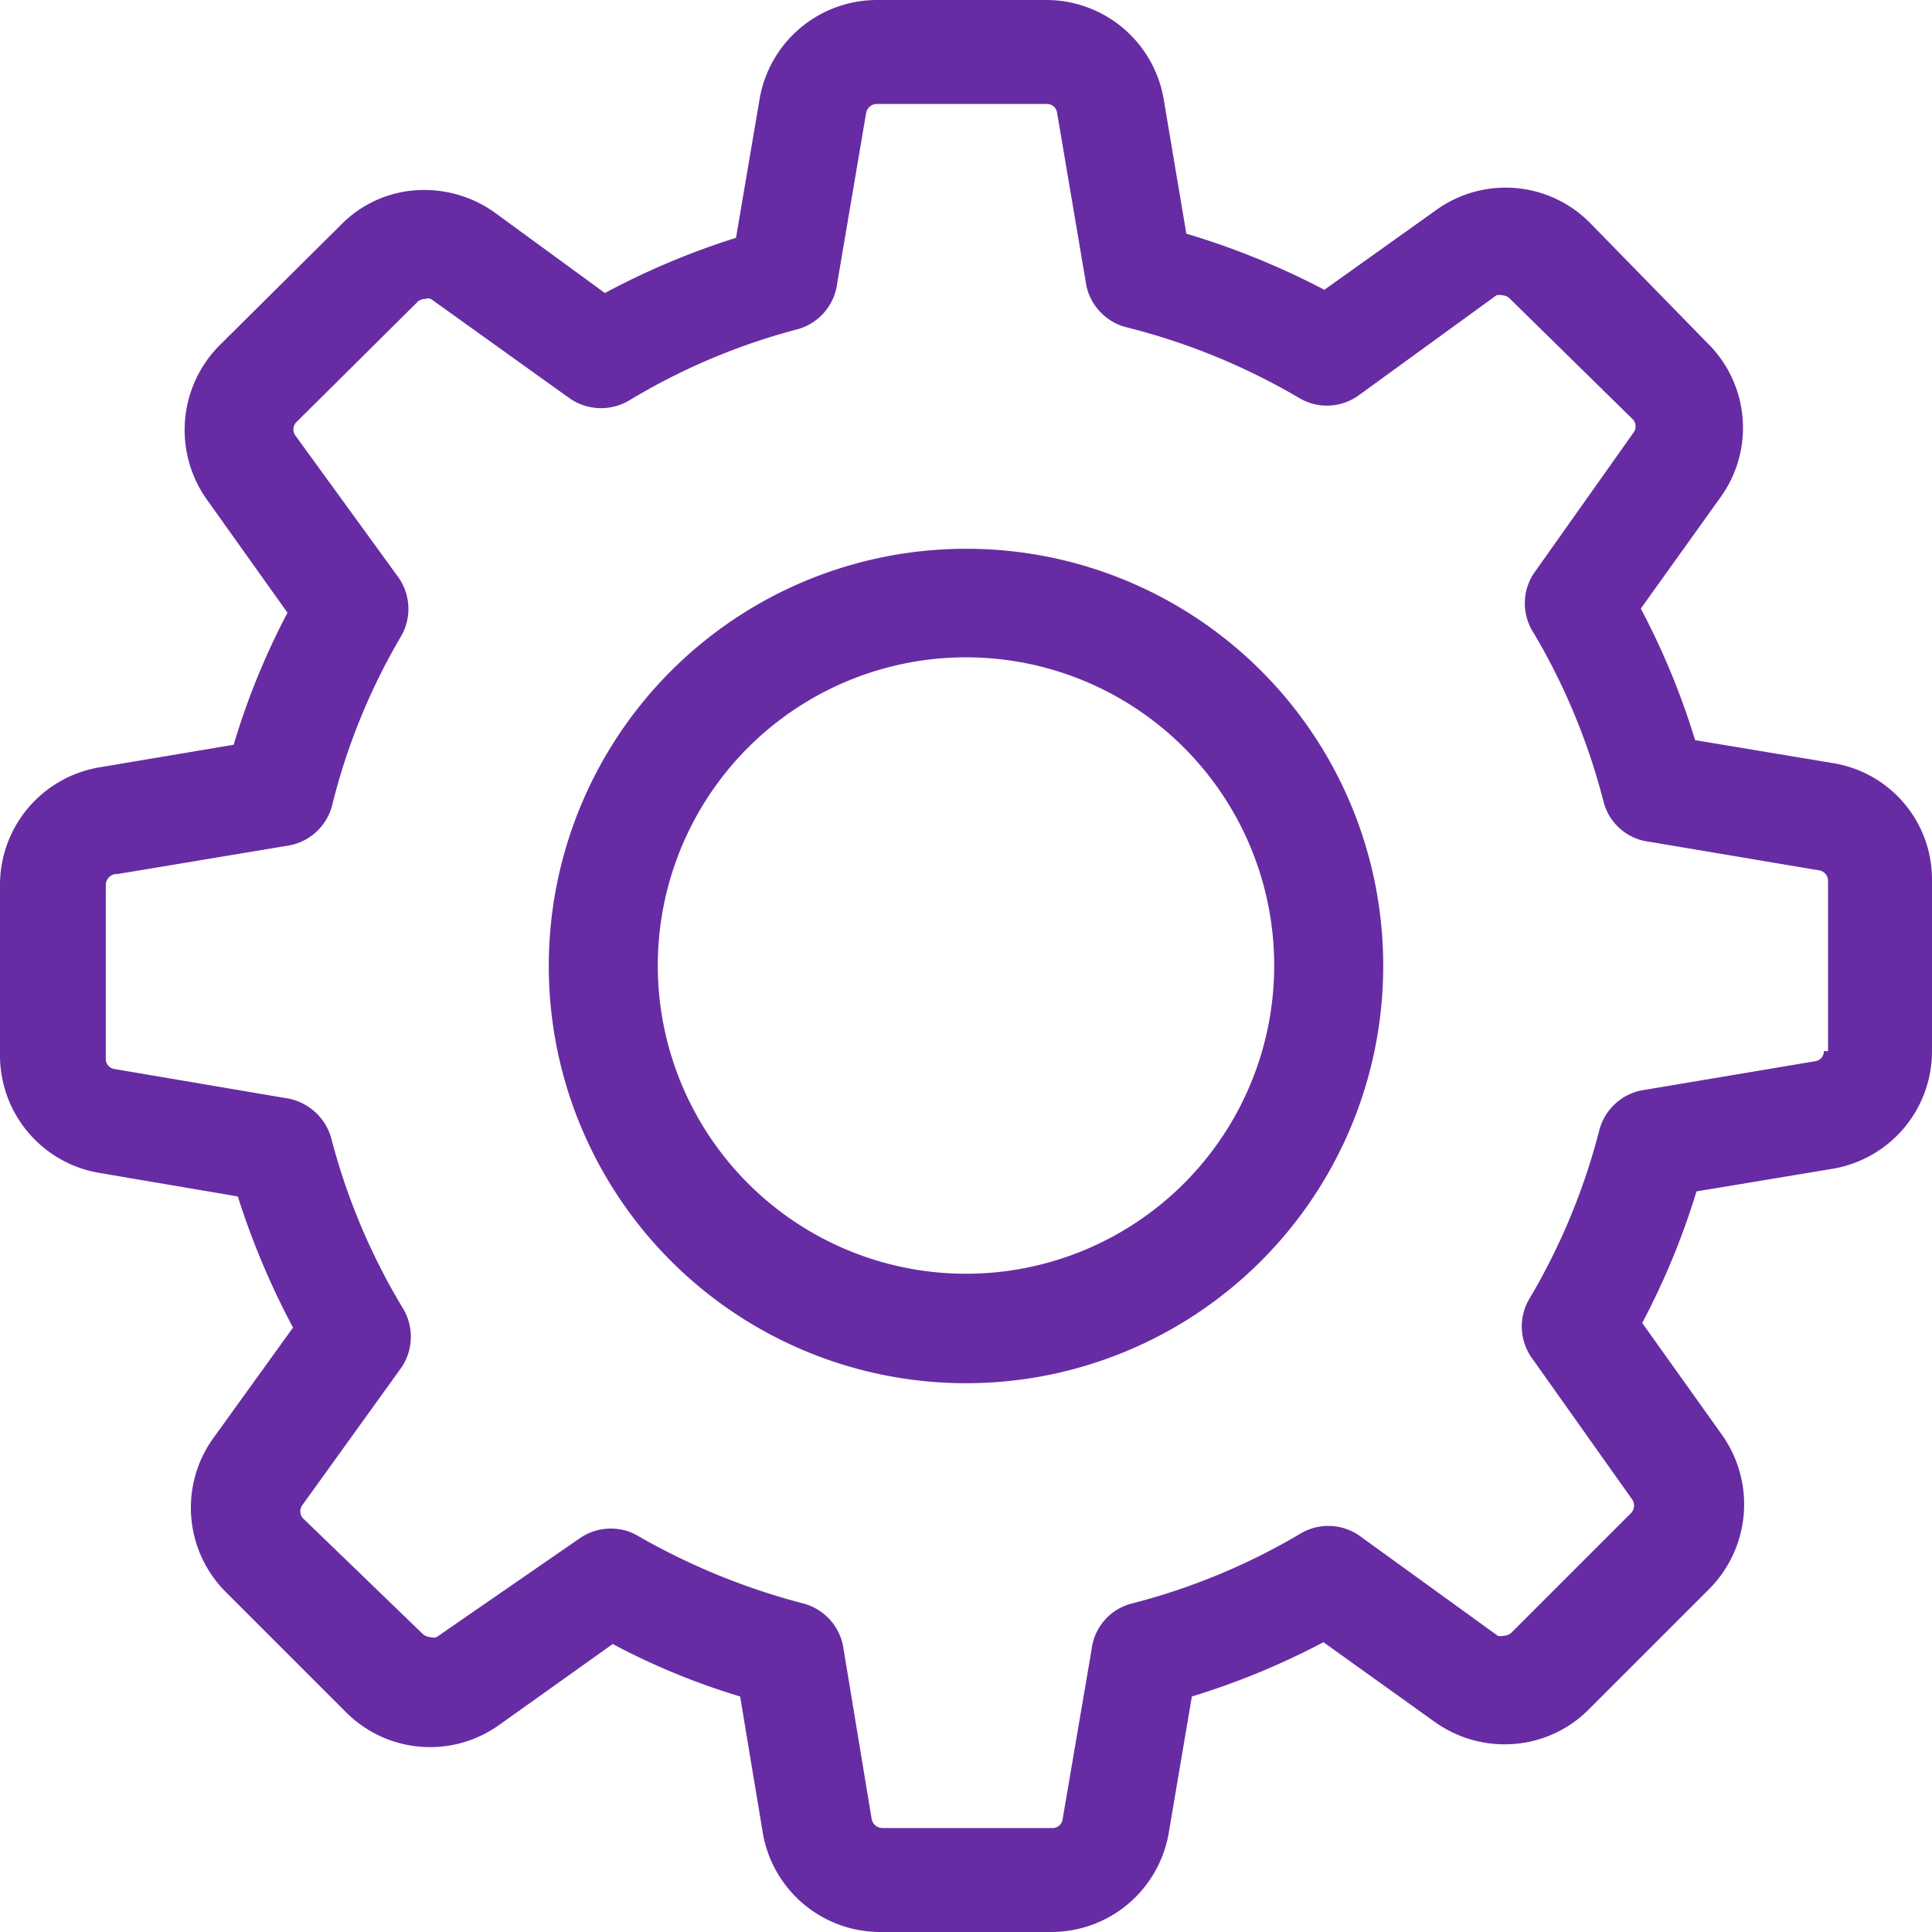 <svg xmlns="http://www.w3.org/2000/svg" viewBox="0 0 42 42"><defs><style>.cls-1{fill:#672ca3;}</style></defs><g id="Layer_2" data-name="Layer 2"><g id="Layer_1-2" data-name="Layer 1"><path class="cls-1" d="M39.85,16.59l-3-.5a16.24,16.24,0,0,0-1.18-2.86l1.74-2.43a2.58,2.58,0,0,0-.29-3.34L34.56,4.84a2.58,2.58,0,0,0-3.33-.28L28.79,6.3a16.71,16.71,0,0,0-3-1.22l-.49-2.91A2.59,2.59,0,0,0,22.77,0h-3.7a2.59,2.59,0,0,0-2.56,2.17l-.51,3a16.55,16.55,0,0,0-2.85,1.2L10.74,4.61a2.63,2.63,0,0,0-1.51-.48A2.52,2.52,0,0,0,7.4,4.9L4.77,7.51a2.61,2.61,0,0,0-.28,3.34l1.76,2.47a15.86,15.86,0,0,0-1.17,2.87l-2.91.49A2.59,2.59,0,0,0,0,19.24v3.69A2.59,2.59,0,0,0,2.17,25.5l3,.51a16.88,16.88,0,0,0,1.2,2.85l-1.73,2.4A2.59,2.59,0,0,0,4.9,34.6l2.62,2.62a2.58,2.58,0,0,0,3.33.28l2.47-1.76a15.23,15.23,0,0,0,2.77,1.14l.49,2.95A2.59,2.59,0,0,0,19.14,42h3.71a2.59,2.59,0,0,0,2.56-2.17l.5-2.95a16.24,16.24,0,0,0,2.86-1.18l2.43,1.74a2.61,2.61,0,0,0,1.51.48,2.57,2.57,0,0,0,1.83-.76l2.62-2.62a2.61,2.61,0,0,0,.28-3.34L35.7,28.76a16.11,16.11,0,0,0,1.18-2.86l2.95-.49A2.59,2.59,0,0,0,42,22.85v-3.7A2.56,2.56,0,0,0,39.85,16.59Zm-.2,6.26a.22.22,0,0,1-.19.22l-3.69.62a1.19,1.19,0,0,0-1,.87,14,14,0,0,1-1.52,3.67,1.18,1.18,0,0,0,.05,1.29l2.17,3.06a.24.24,0,0,1,0,.3l-2.61,2.61a.25.25,0,0,1-.17.07.25.25,0,0,1-.13,0l-3-2.17a1.18,1.18,0,0,0-1.29-.05,14,14,0,0,1-3.67,1.52,1.17,1.17,0,0,0-.87,1l-.63,3.69a.22.22,0,0,1-.22.19h-3.7a.24.24,0,0,1-.23-.19l-.61-3.69a1.19,1.19,0,0,0-.87-1,14.59,14.59,0,0,1-3.6-1.47,1.14,1.14,0,0,0-.59-.16,1.18,1.18,0,0,0-.69.22L9.49,35.59a.21.21,0,0,1-.13,0,.27.27,0,0,1-.17-.07L6.58,33a.23.23,0,0,1,0-.29l2.16-3a1.2,1.2,0,0,0,0-1.3,13.94,13.94,0,0,1-1.54-3.67,1.21,1.21,0,0,0-1-.87l-3.71-.63a.22.22,0,0,1-.19-.23V19.24A.24.24,0,0,1,2.56,19l3.66-.61a1.19,1.19,0,0,0,1-.88,13.7,13.7,0,0,1,1.5-3.68,1.19,1.19,0,0,0-.06-1.28L6.43,9.48a.23.23,0,0,1,0-.29L9.07,6.57a.22.22,0,0,1,.17-.07.19.19,0,0,1,.13,0l3,2.15a1.2,1.2,0,0,0,1.3.06,13.9,13.9,0,0,1,3.66-1.55,1.19,1.19,0,0,0,.87-1l.63-3.71a.24.24,0,0,1,.23-.19h3.7a.22.22,0,0,1,.22.19l.62,3.66a1.19,1.19,0,0,0,.87,1,14.25,14.25,0,0,1,3.77,1.54,1.18,1.18,0,0,0,1.29-.05l3-2.18a.28.28,0,0,1,.13,0,.23.23,0,0,1,.16.07L35.5,9.12a.23.23,0,0,1,0,.3l-2.16,3.05a1.18,1.18,0,0,0,0,1.29,14,14,0,0,1,1.52,3.67,1.17,1.17,0,0,0,1,.87l3.68.62a.23.23,0,0,1,.2.23v3.7Z"/><path class="cls-1" d="M21,11.93A9.07,9.07,0,1,0,30.07,21,9.06,9.06,0,0,0,21,11.93Zm0,15.76A6.7,6.7,0,1,1,27.7,21,6.7,6.7,0,0,1,21,27.69Z"/></g></g></svg>